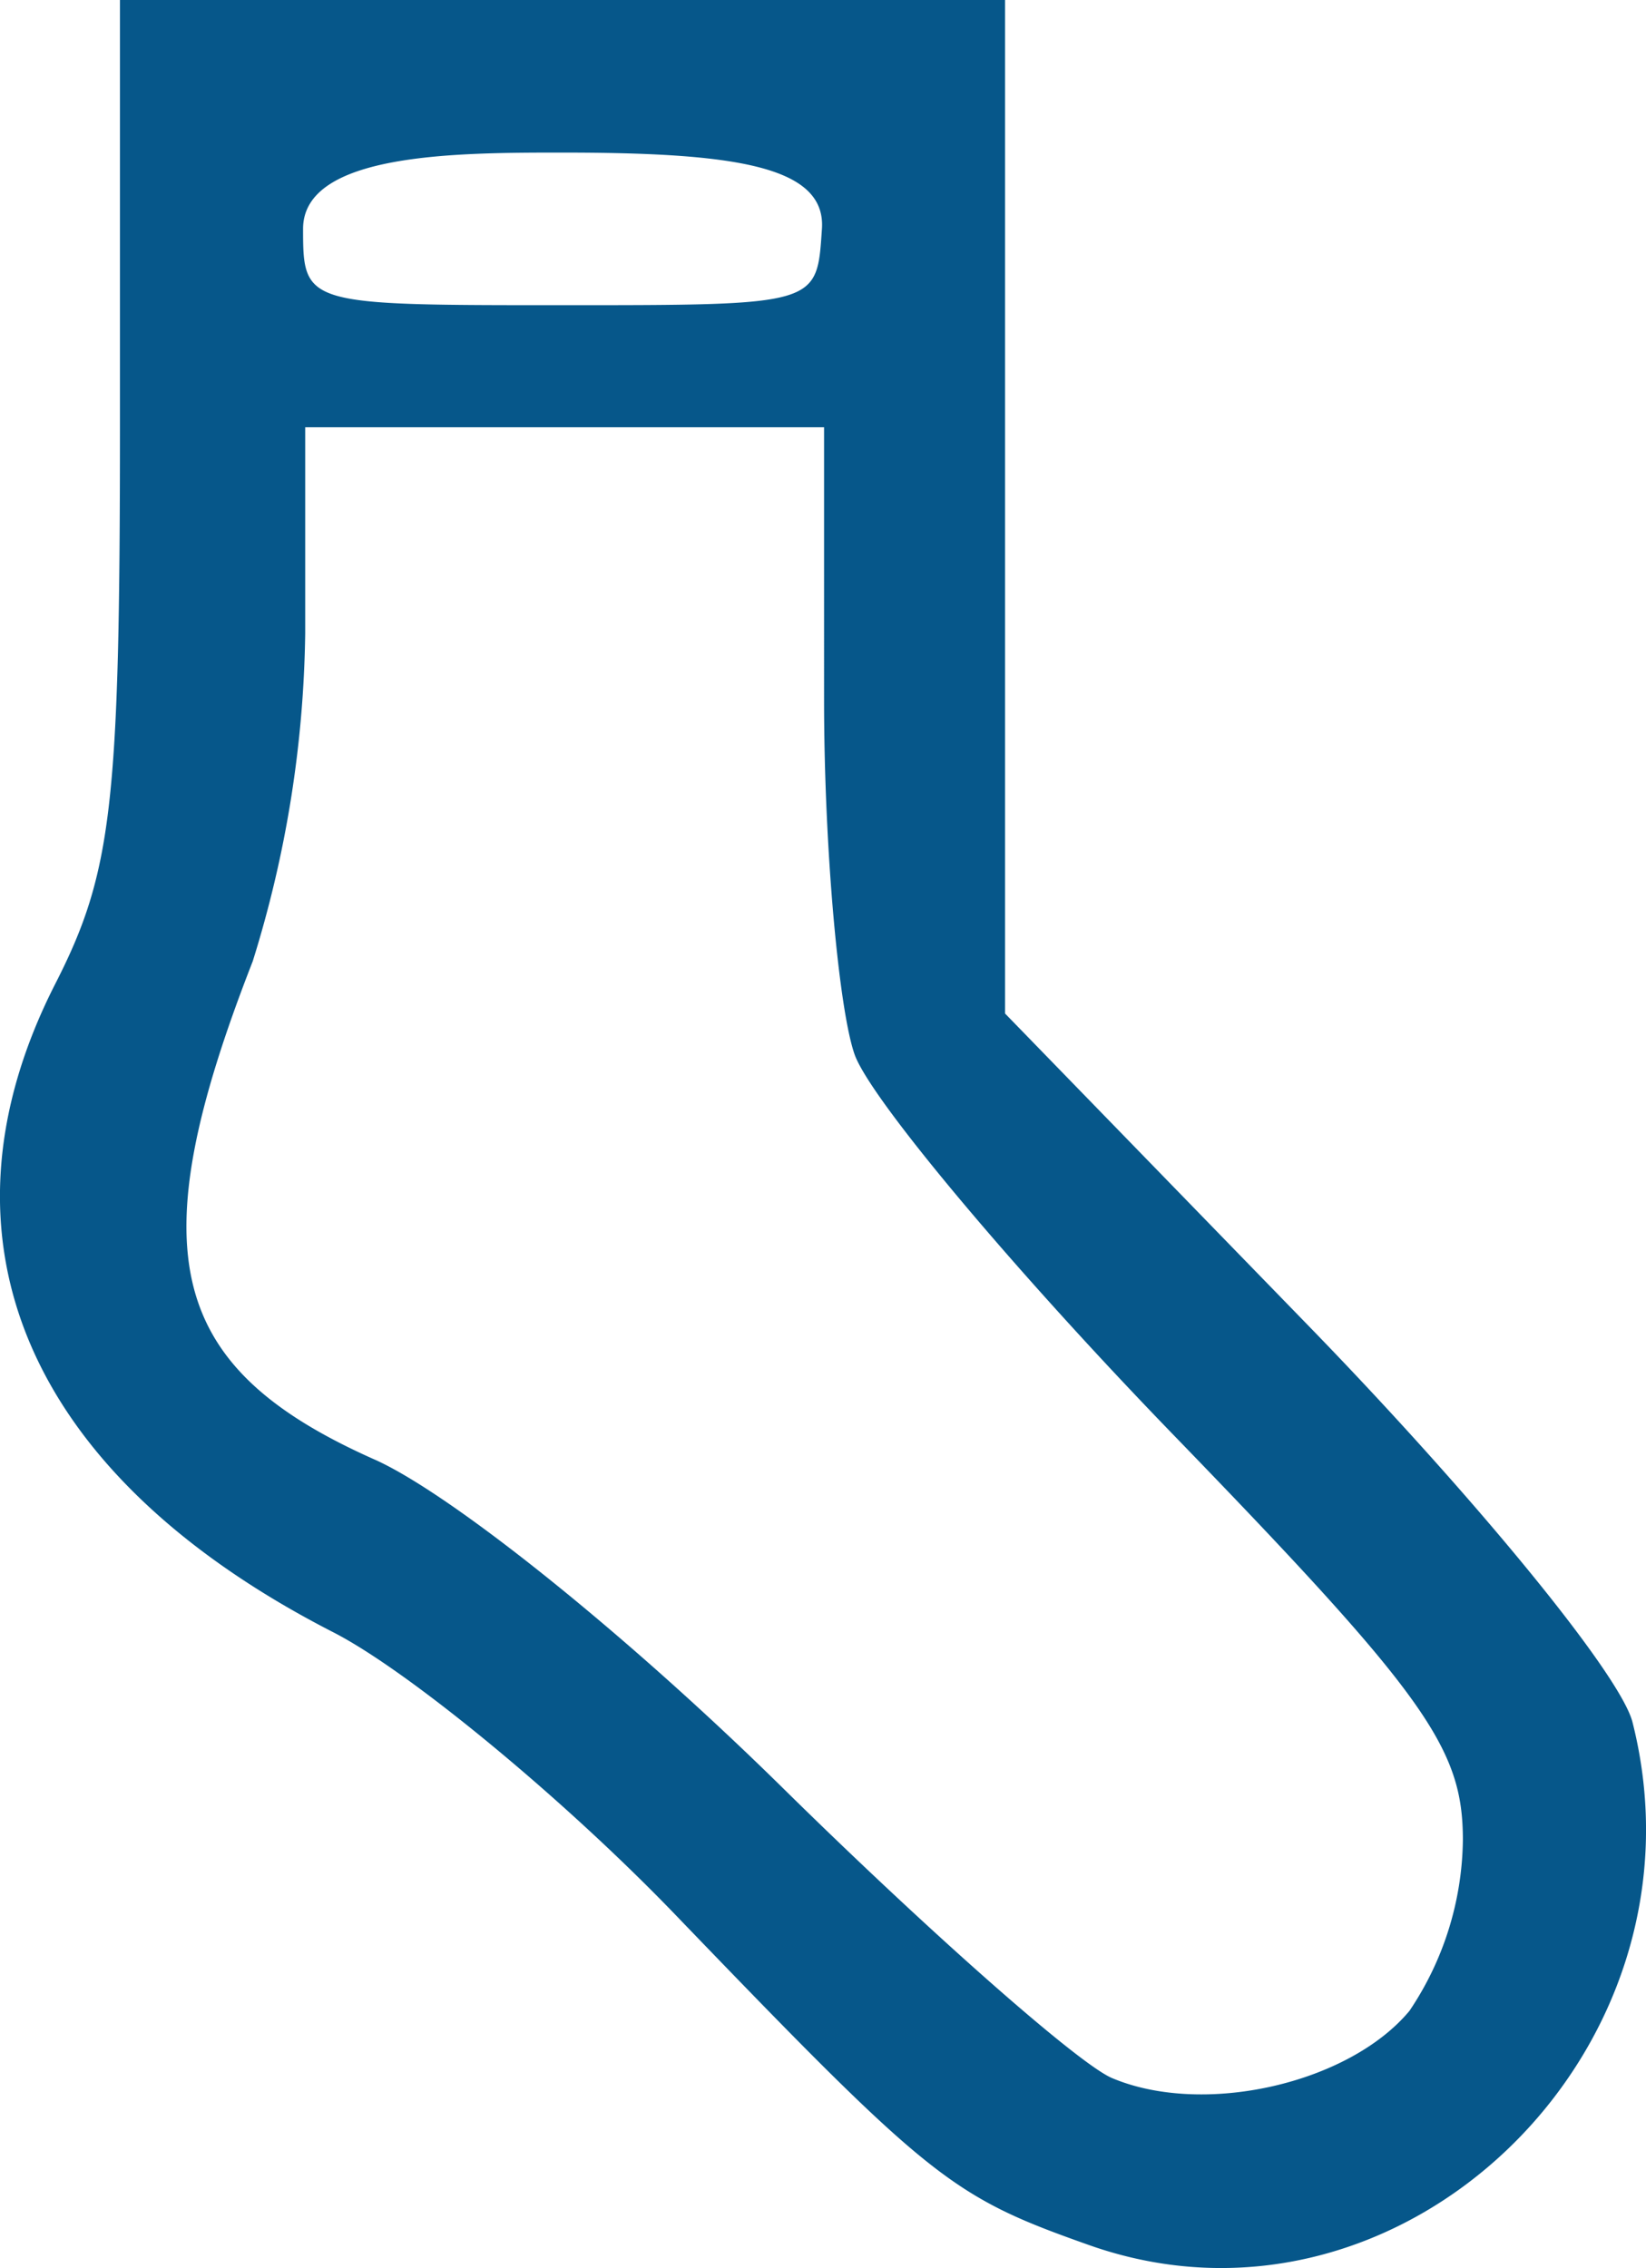 <svg xmlns="http://www.w3.org/2000/svg" viewBox="0 0 53.93 74.32"><defs><style>.cls-1{fill:#06578a;}</style></defs><title>Asset 3b</title><g id="Layer_2" data-name="Layer 2"><g id="Layer_1-2" data-name="Layer 1"><path id="path3702" class="cls-1" d="M35.67,73.56c-4.52-1.6-5.16-2.11-13.61-10.89-3.65-3.78-8.66-7.91-11.13-9.18C.87,48.34-2.45,40.58,1.82,32.22,3.67,28.59,3.93,26.35,3.93,14V0h29V33.21l9.94,10.23c5.46,5.62,10.24,11.45,10.62,13C56.21,67.21,45.87,77.18,35.67,73.56Zm10.51-7.67a10.22,10.22,0,0,0,1.75-5.6c0-3-1.19-4.71-9.48-13.27C33.24,41.64,28.51,36,28,34.55s-1-6.7-1-11.62V14h-17l0,6.75A37.57,37.57,0,0,1,8.28,31.5c-3.74,9.57-2.81,13.32,4.05,16.35C14.84,49,20.47,53.5,25.57,58.51c4.87,4.8,9.76,9.11,10.86,9.58,3,1.27,7.76.19,9.75-2.2ZM26.93,7.5C27.07,5.42,24,5,18.43,5,15,5,9.93,5,9.93,7.5S10,10,18.43,10,26.76,10,26.93,7.5Z"/></g></g></svg>